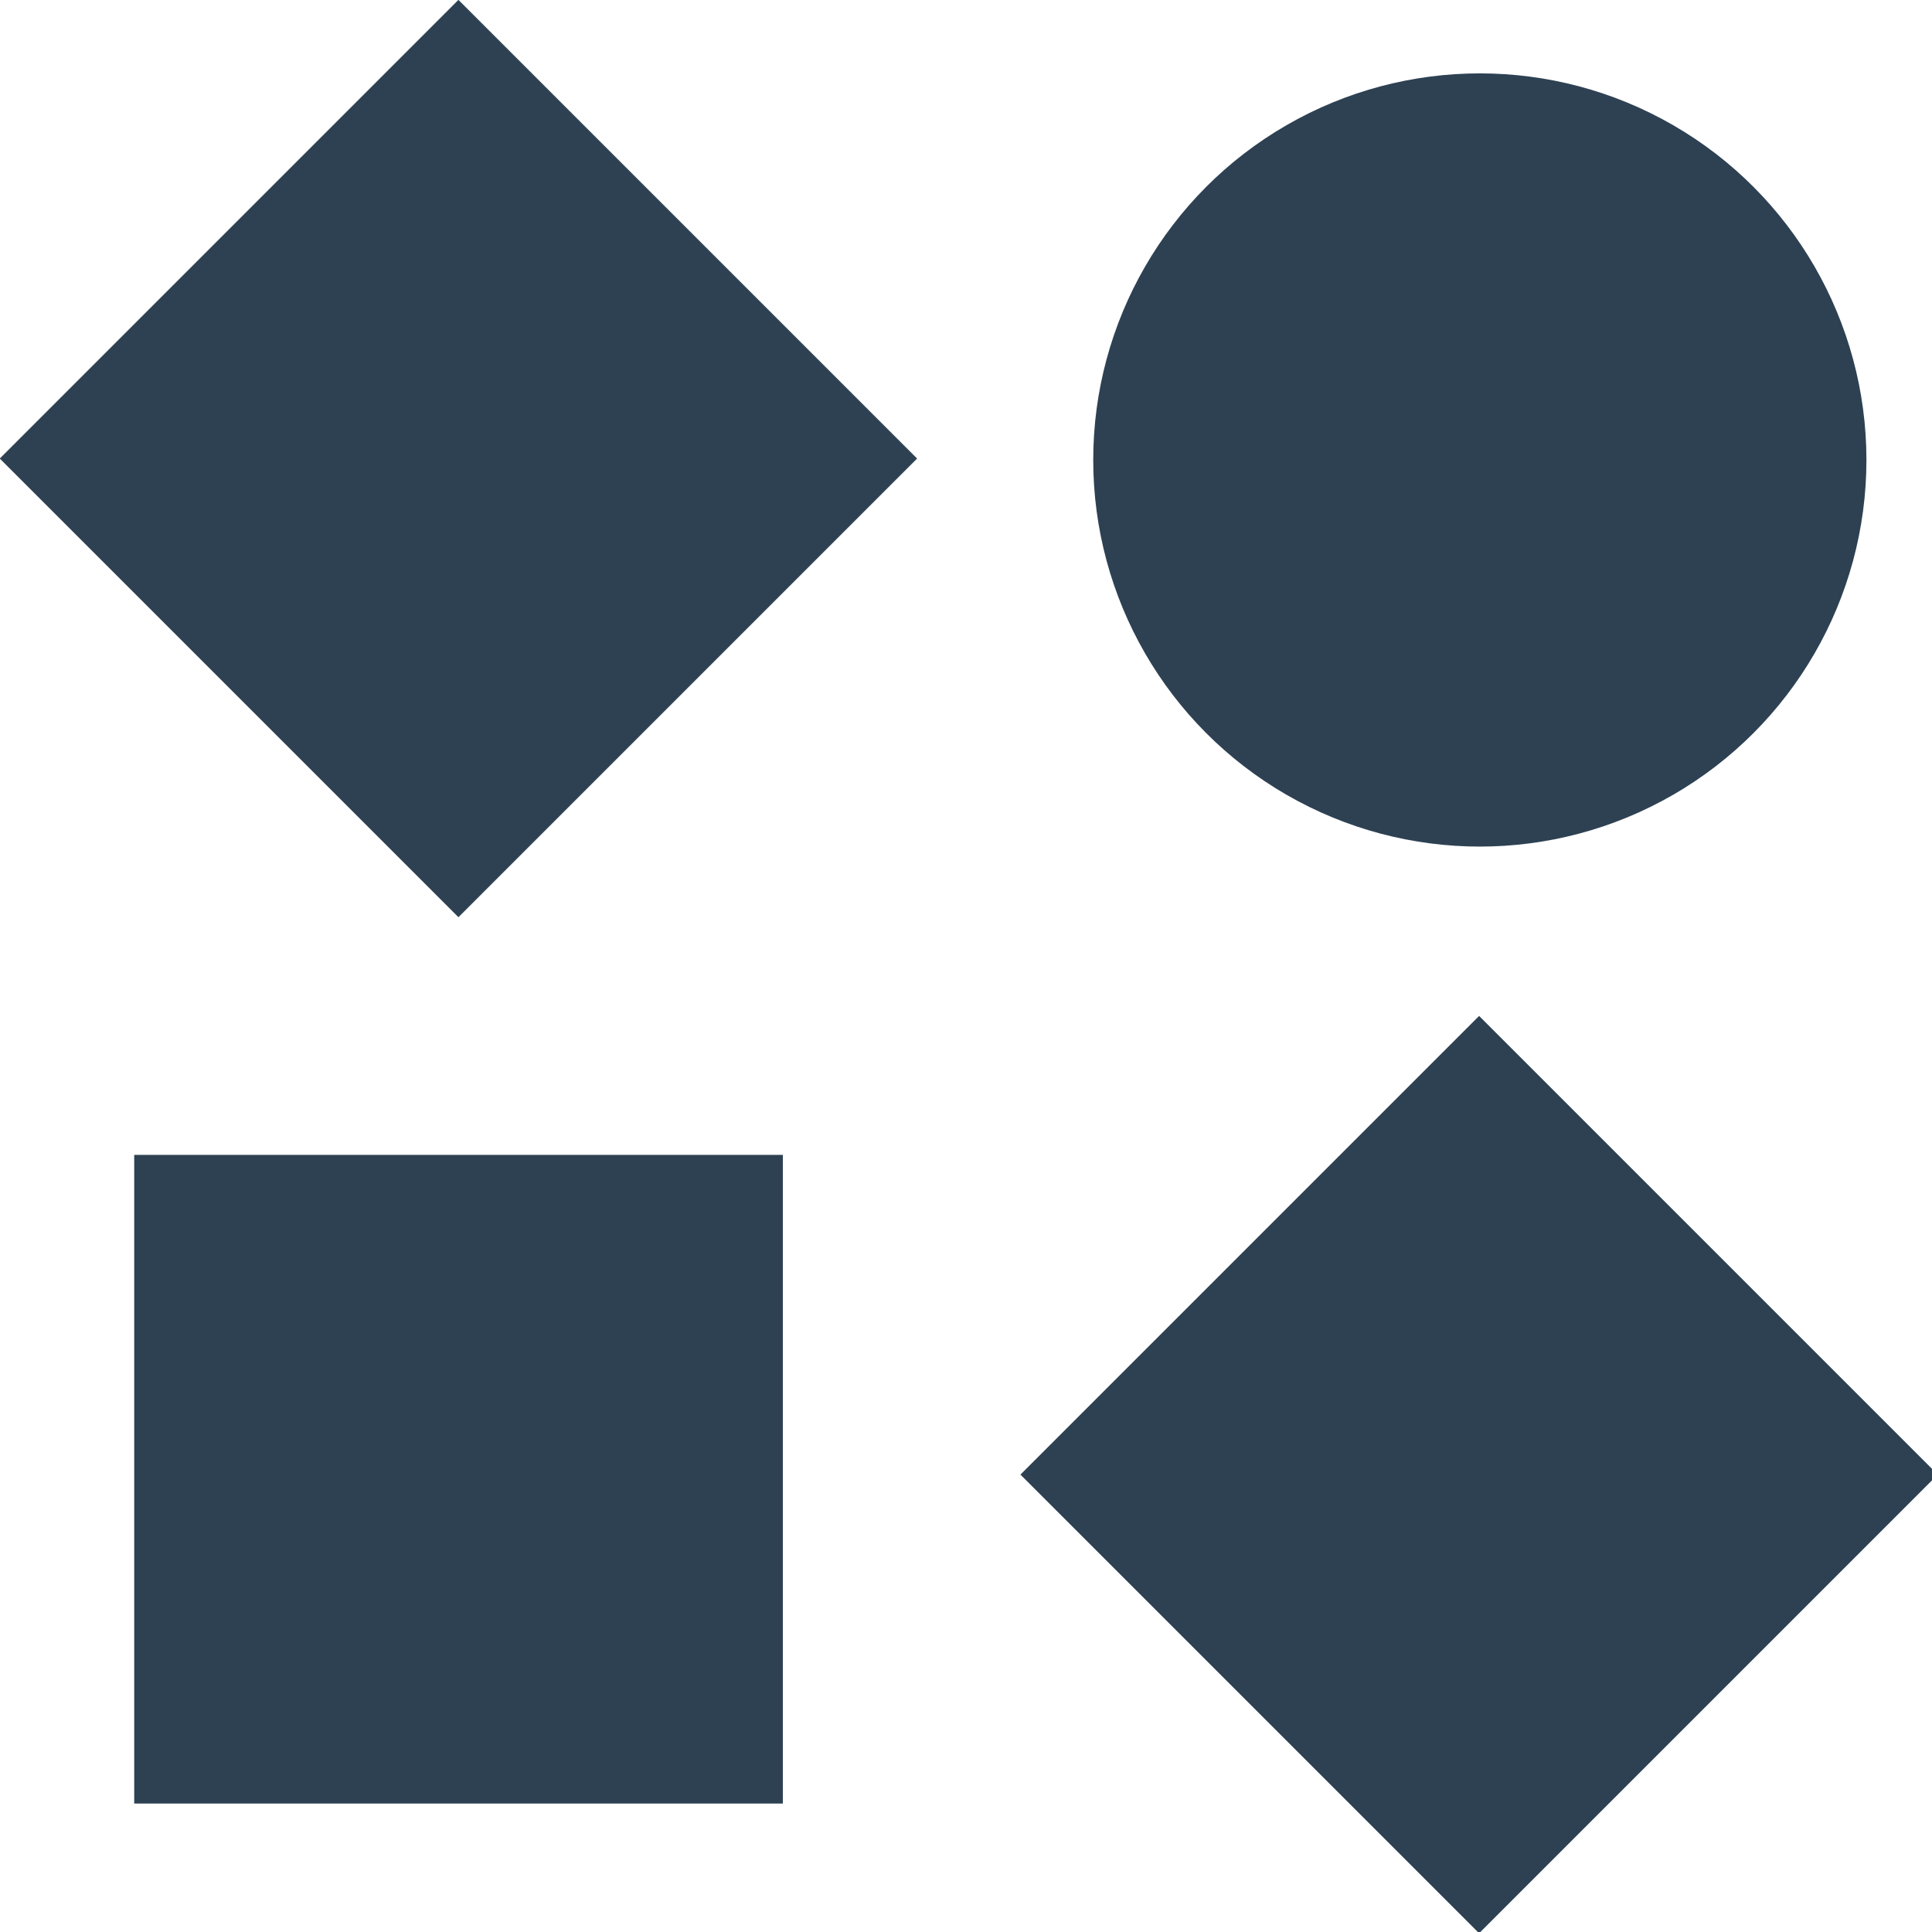 <svg xmlns="http://www.w3.org/2000/svg" version="1.1" viewBox="0 0 94 94">
  <rect x="6.54" y="56.2" width="31.56" height="31.56" transform="translate(44.63 143.95) rotate(180)" style="fill:#2e4153"/>
  <rect x="6.54" y="6.54" width="31.56" height="31.56" transform="translate(53.87 22.31) rotate(135)" style="fill:#2e4153"/>
  <rect x="56.19" y="55.97" width="31.56" height="31.56" transform="translate(173.59 71.59) rotate(135)" style="fill:#2e4153"/>
  <circle cx="72" cy="22.38" r="18.81" style="fill:#2e4153"/>
</svg>

